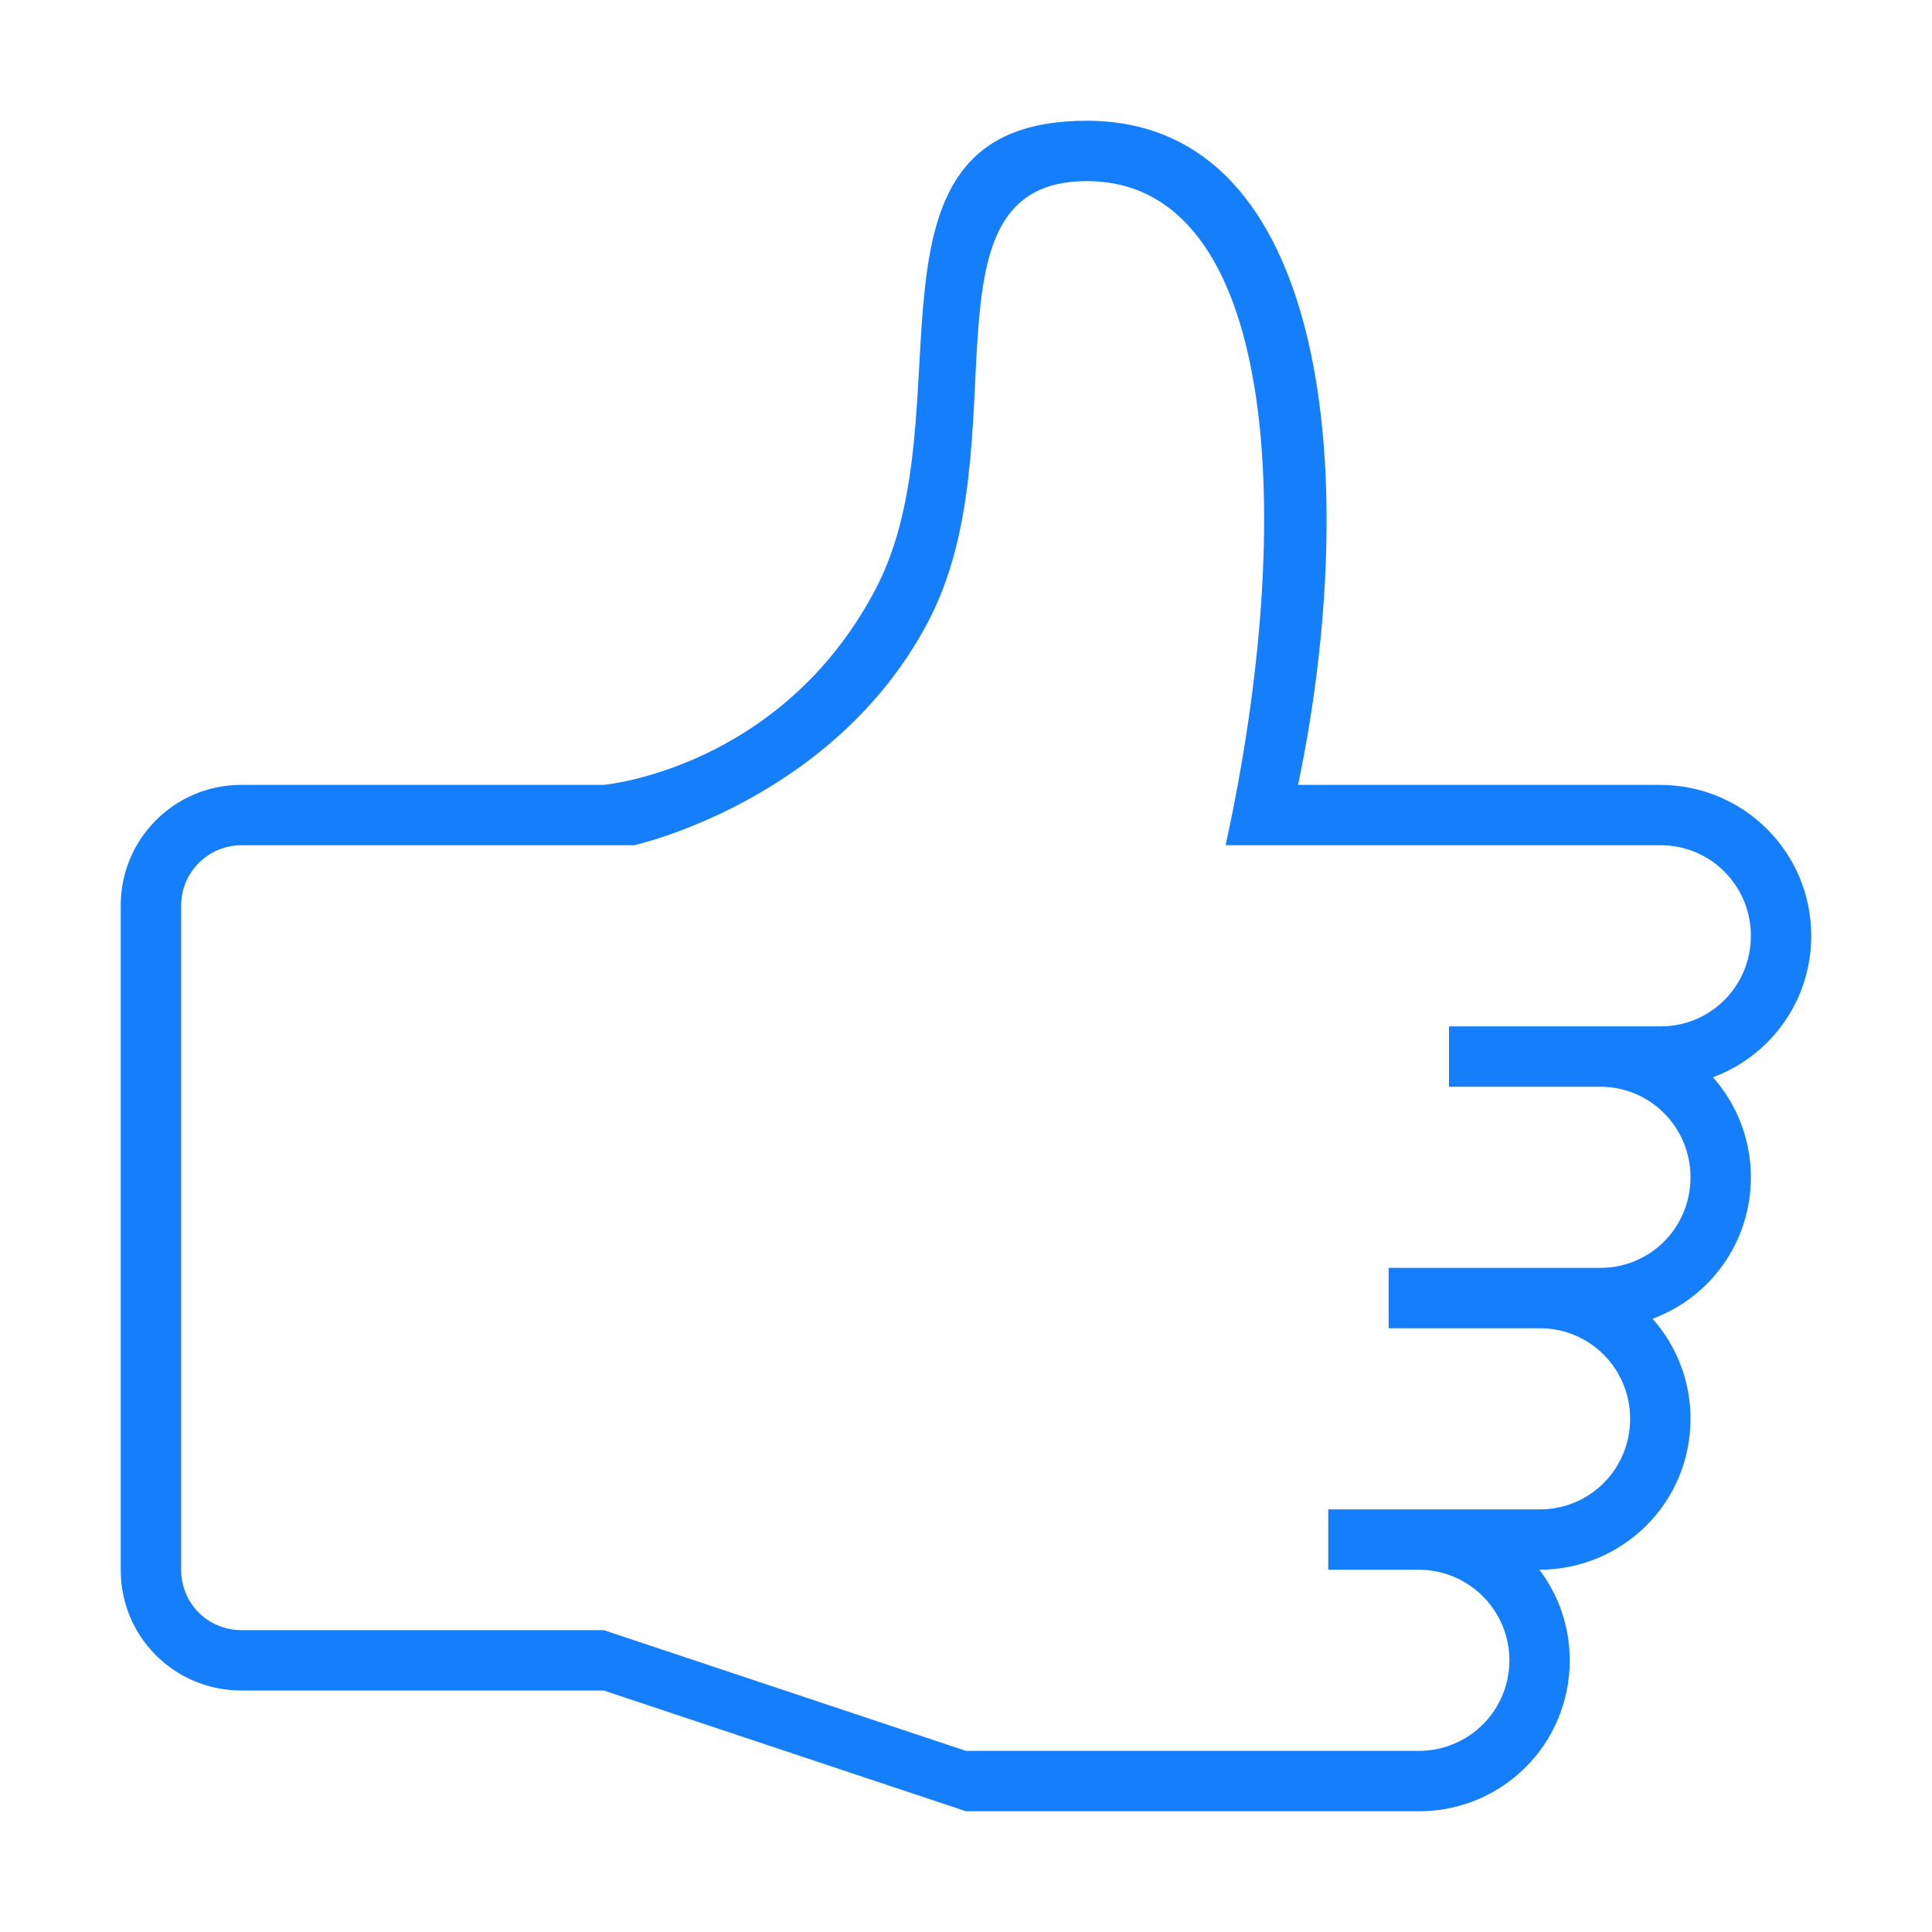 <?xml version="1.0" encoding="UTF-8" standalone="no"?>
<svg width="32px" height="32px" viewBox="0 0 32 32" version="1.1" xmlns="http://www.w3.org/2000/svg" xmlns:xlink="http://www.w3.org/1999/xlink" xmlns:sketch="http://www.bohemiancoding.com/sketch/ns">
    <!-- Generator: Sketch 3.0.3 (7891) - http://www.bohemiancoding.com/sketch -->
    <title>icon 6 thumb up</title>
    <desc>Created with Sketch.</desc>
    <defs></defs>
    <g id="Page-1" stroke="none" stroke-width="1" fill="none" fill-rule="evenodd" sketch:type="MSPage">
        <g id="icon-6-thumb-up" sketch:type="MSArtboardGroup" fill="#157EFB">
            <path d="M19.249,30 L23.502,30 C24.882,30 26,28.89 26,27.5 C26,26.937 25.813,26.418 25.498,26 C26.88,25.997 28,24.888 28,23.5 C28,22.864 27.763,22.284 27.372,21.843 L27.372,21.843 C28.323,21.49 29,20.579 29,19.5 C29,18.864 28.763,18.284 28.372,17.843 C29.323,17.49 30,16.579 30,15.5 C30,14.119 28.885,13 27.492,13 L21.5,13 C22.549,7.983 22.046,2 18,2 C13.954,2 16.066,6.788 14.5,9.763 C12.934,12.738 10,13 10,13 L3.995,13 C2.893,13 2,13.893 2,14.992 L2,26.008 C2,27.108 2.887,28 3.998,28 L10,28 L16,30 L19.249,30 L19.249,30 Z M10.5,14 C10.5,14 13.805,13.276 15.371,10.301 C16.937,7.326 15.129,3 18,3 C21.151,3 21.501,8.5 20.3,14 L20.3,14 L27.507,14 C28.336,14 29,14.672 29,15.5 C29,16.334 28.332,17 27.507,17 L24,17 L24,18 L26.507,18 C27.336,18 28,18.672 28,19.5 C28,20.334 27.332,21 26.507,21 L23,21 L23,21 L23,22 L25.507,22 C26.336,22 27,22.672 27,23.5 C27,24.334 26.332,25 25.507,25 L22,25 L22,25 L22,26 L23.498,26 C24.329,26 25,26.672 25,27.5 C25,28.334 24.328,29 23.498,29 L19.751,29 L16,29 L10,27 L4.003,27 C3.438,27 3,26.553 3,26.001 L3,14.999 C3,14.447 3.448,14 4,14 L10.5,14 L10.5,14 L10.5,14 Z" id="thumb-up" sketch:type="MSShapeGroup"></path>
        </g>
    </g>
</svg>